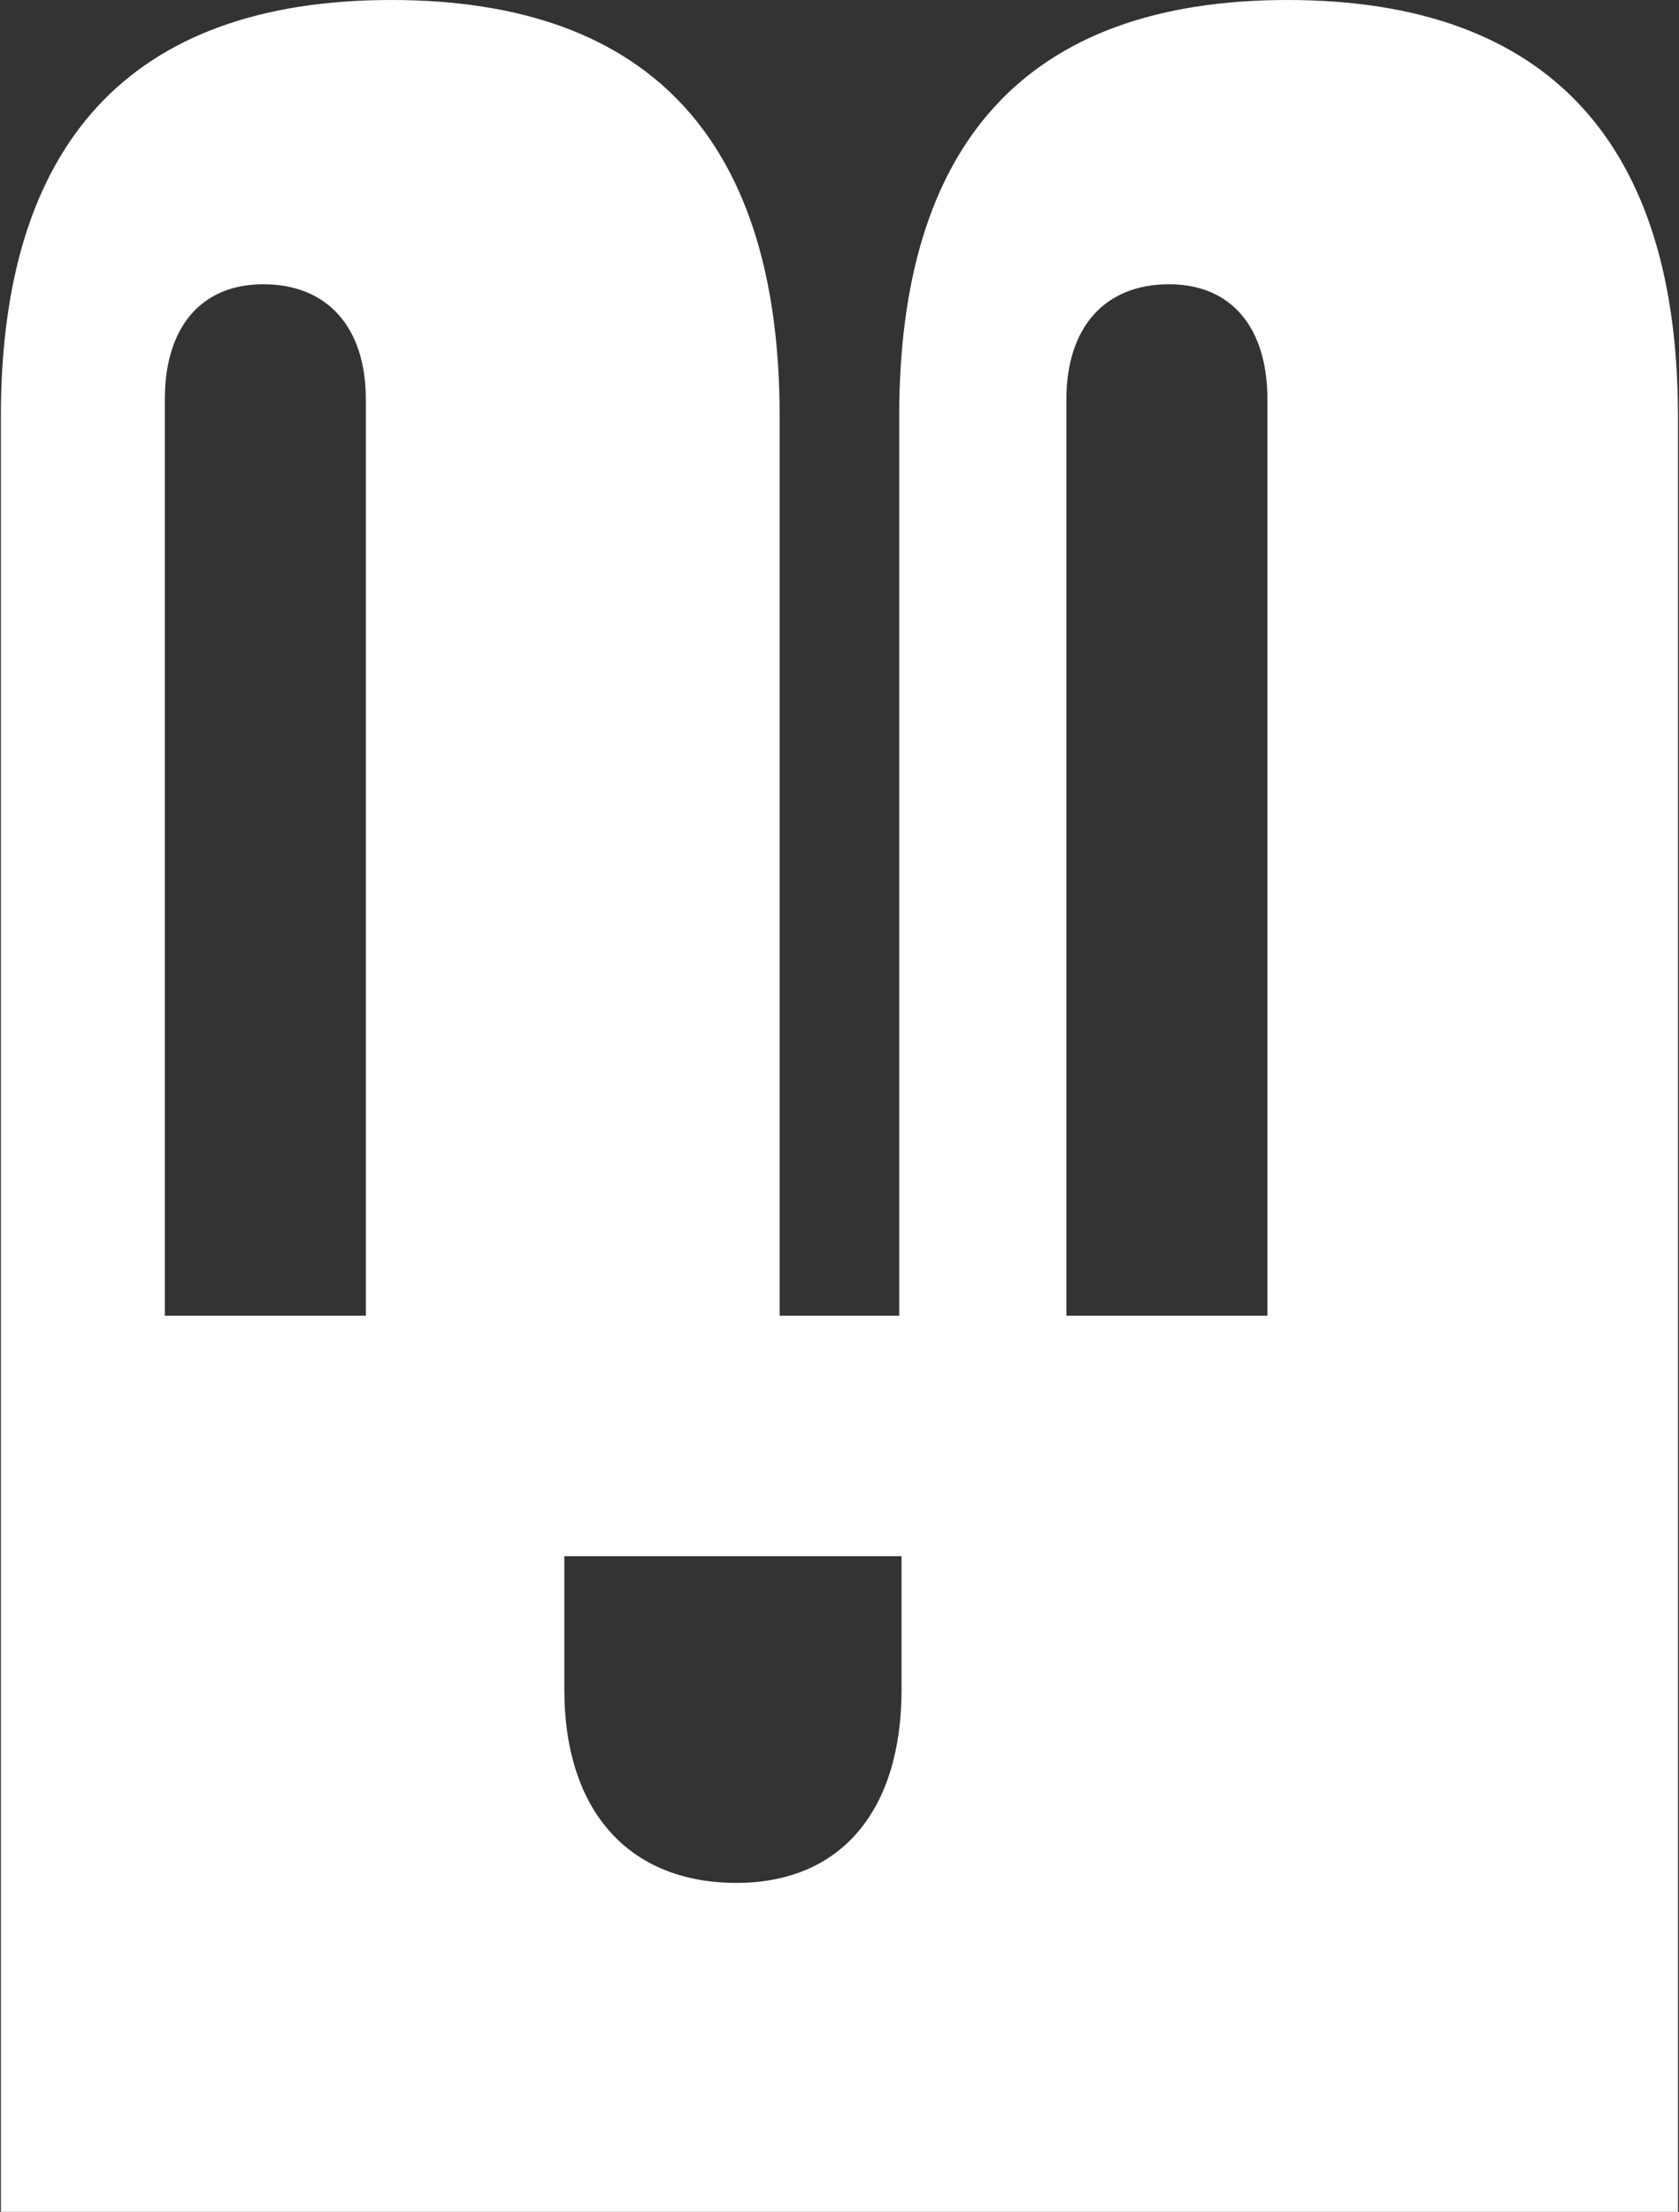 <svg width="881" height="1160" viewBox="0 0 881 1160" fill="none" xmlns="http://www.w3.org/2000/svg">
<rect x="0" y="0" width="881" height="1160" fill="#333333" stroke="none"/>
<path fill-rule="evenodd" clip-rule="evenodd" d="M471.83 218.366C471.83 76.484 537.344 0 675.59 0C813.836 0 880.461 76.484 880.461 218.366V1160H0.461V218.366C0.461 76.484 67.085 0 205.331 0C343.577 0 409.092 76.484 409.092 218.366V690.014H471.83V218.366ZM138.116 149.087C105.358 149.087 86.481 171.811 86.481 209.498V690.014H191.97V209.498C191.97 171.811 171.983 149.087 138.116 149.087ZM559.552 690.014H665.041V209.498C665.041 171.811 646.164 149.087 613.407 149.087C579.54 149.087 559.552 171.811 559.552 209.498V690.014ZM473.058 886.168C473.058 949.384 441.394 987.499 386.449 987.499C329.641 987.499 296.114 949.384 296.114 886.168L296.115 816.151H473.058L473.058 886.168Z" fill="white"/>
</svg>
